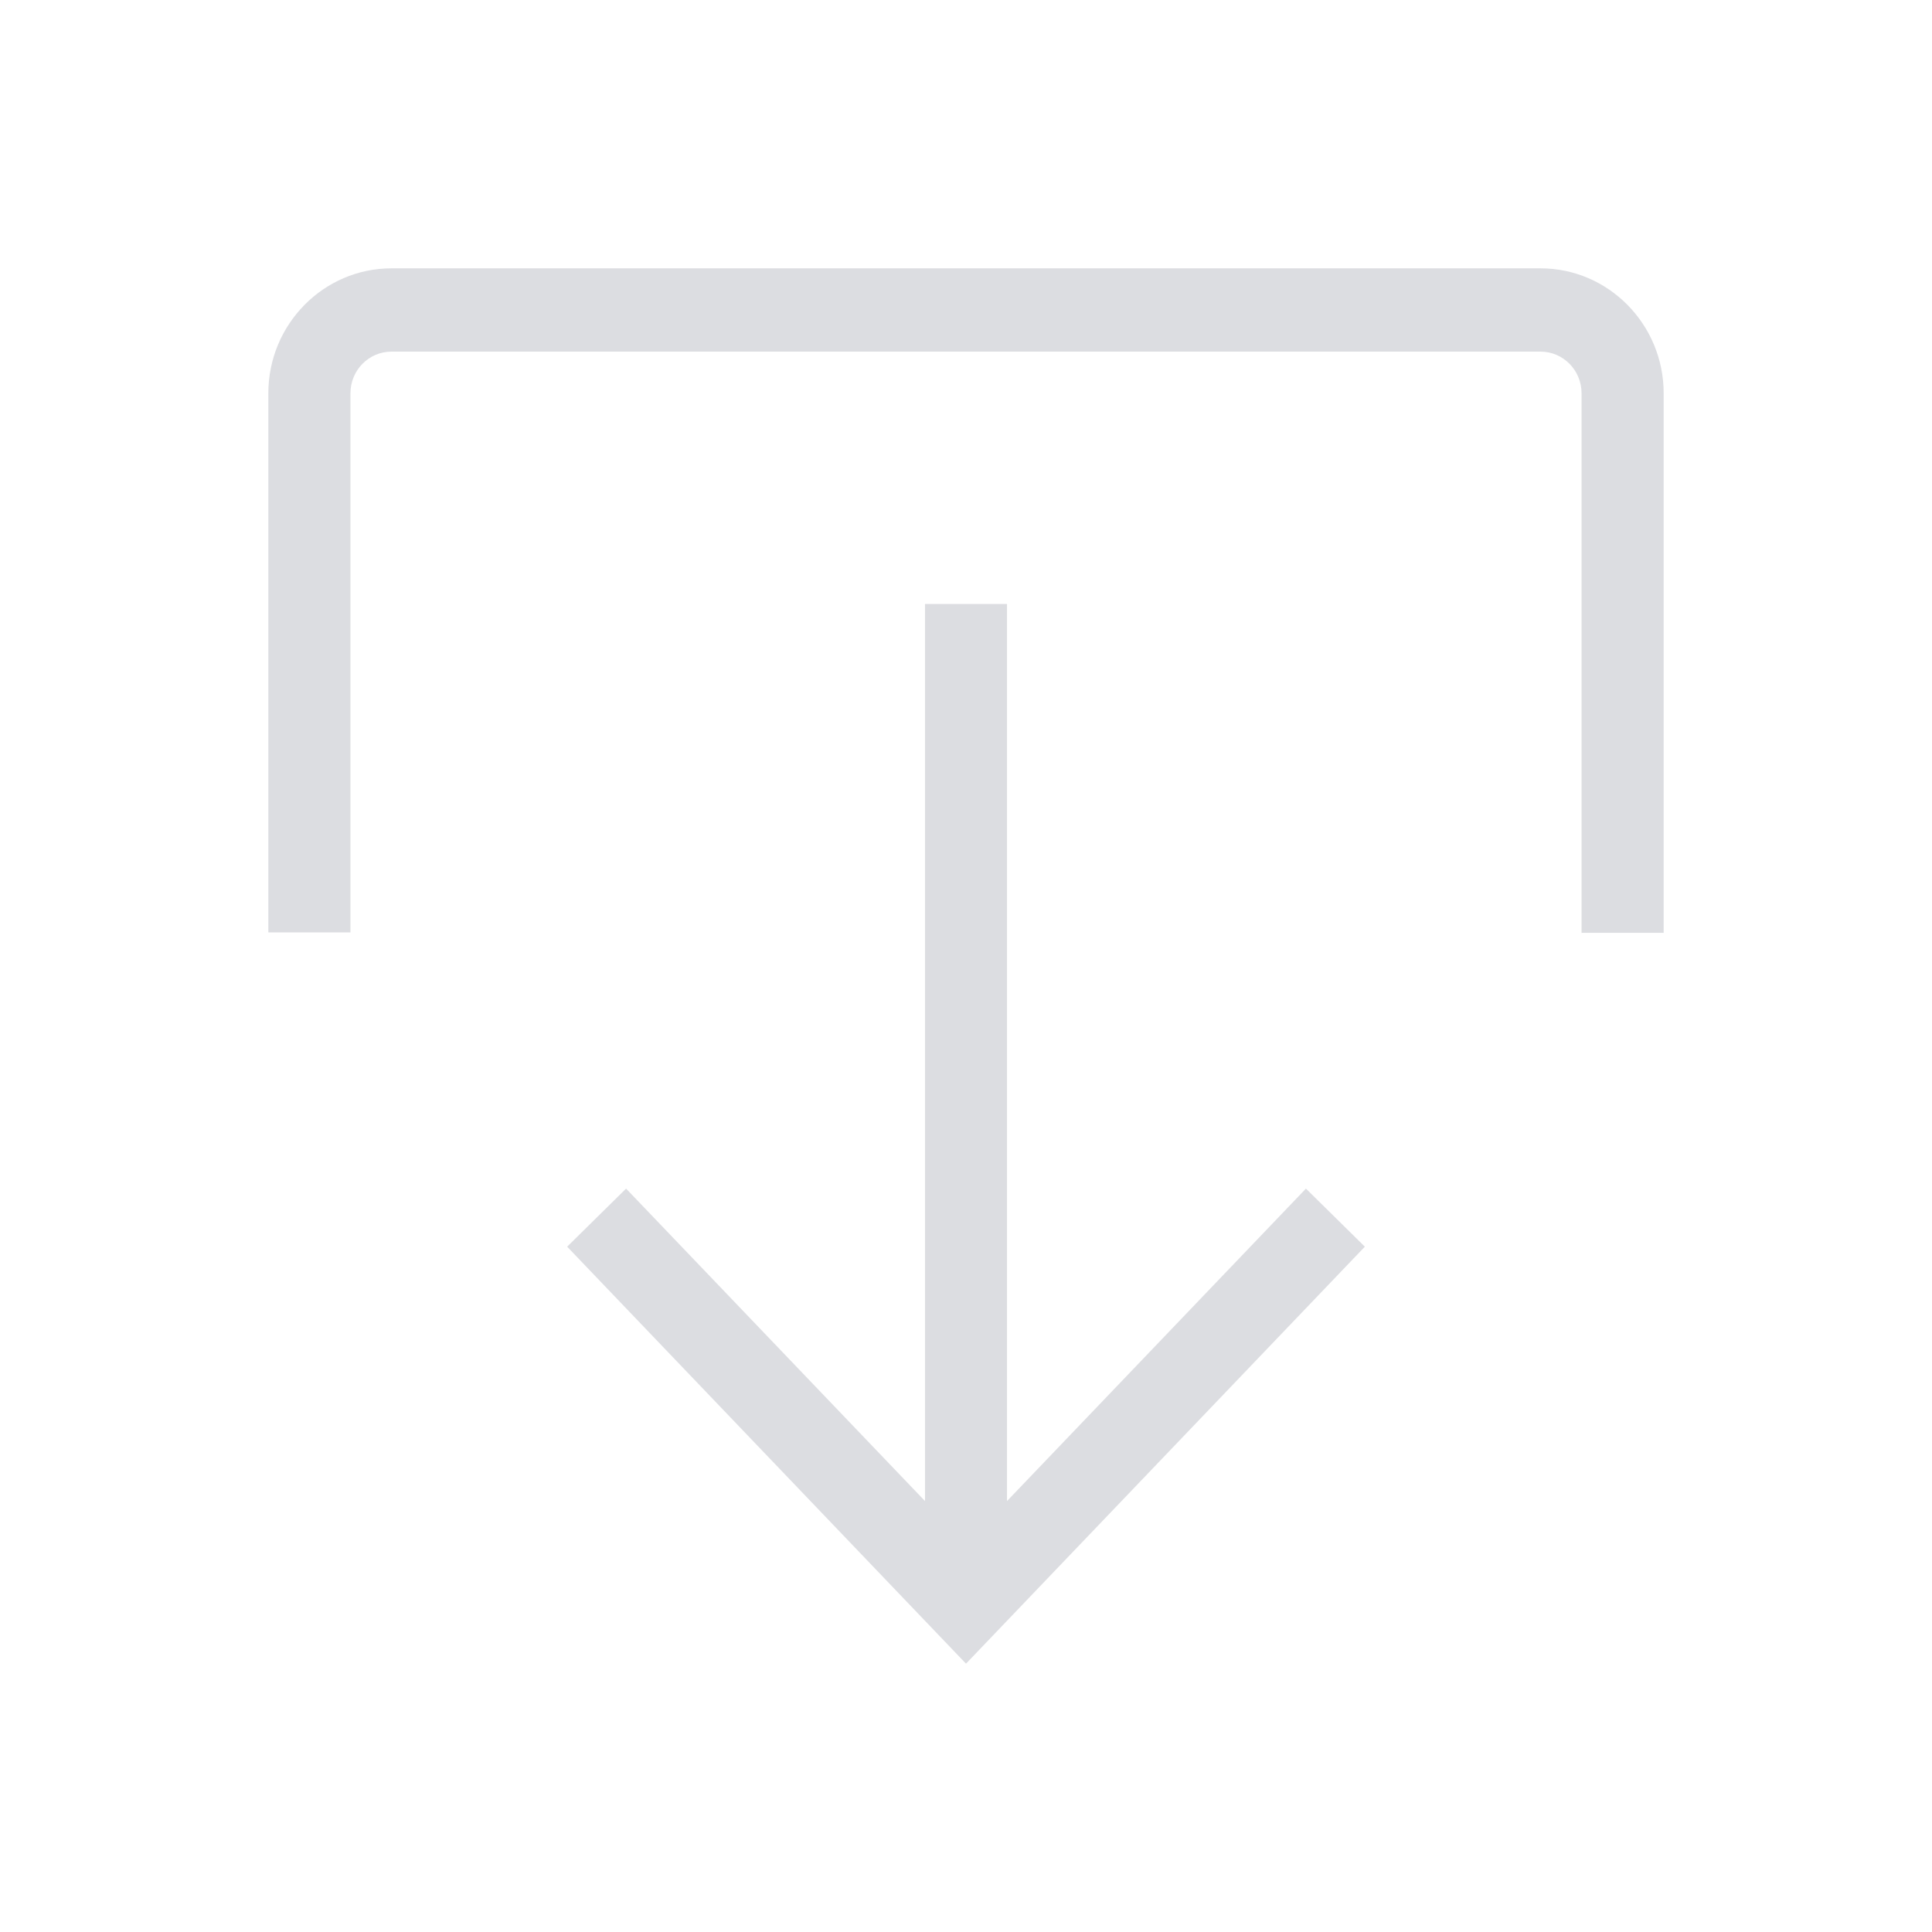 <?xml version="1.0" encoding="UTF-8"?>
<svg width="18px" height="18px" viewBox="0 0 18 18" version="1.1" xmlns="http://www.w3.org/2000/svg" xmlns:xlink="http://www.w3.org/1999/xlink">
    <!-- Generator: Sketch 57.1 (83088) - https://sketch.com -->
    <desc>Created with Sketch.</desc>
    <g id="Conductor" stroke="none" stroke-width="1" fill="none" fill-rule="evenodd">
        <g id="Icon/Export">
            <g id="Bulk">
                <polygon id="Path" points="0 0 18 0 18 18 0 18"></polygon>
                <path d="M5.833,6.926 L5.284,6.385 L9,2.5 L12.716,6.385 L12.167,6.926 L9.382,4.015 L9.382,12.373 L8.618,12.373 L8.618,4.015 L5.833,6.926 Z M14.735,9.313 L14.735,14.336 C14.735,14.55 14.564,14.724 14.353,14.724 L3.647,14.724 C3.436,14.724 3.265,14.55 3.265,14.336 L3.265,9.309 L2.5,9.309 L2.5,14.336 C2.5,14.978 3.015,15.5 3.647,15.5 L14.353,15.5 C14.985,15.5 15.5,14.978 15.5,14.336 L15.5,9.313 L14.735,9.313 Z" id="Shape" fill="#dcdde1" fill-rule="nonzero" transform="translate(9, 9) rotate(-180) translate(-9, -9) "></path>
            </g>
        </g>
    </g>
</svg>